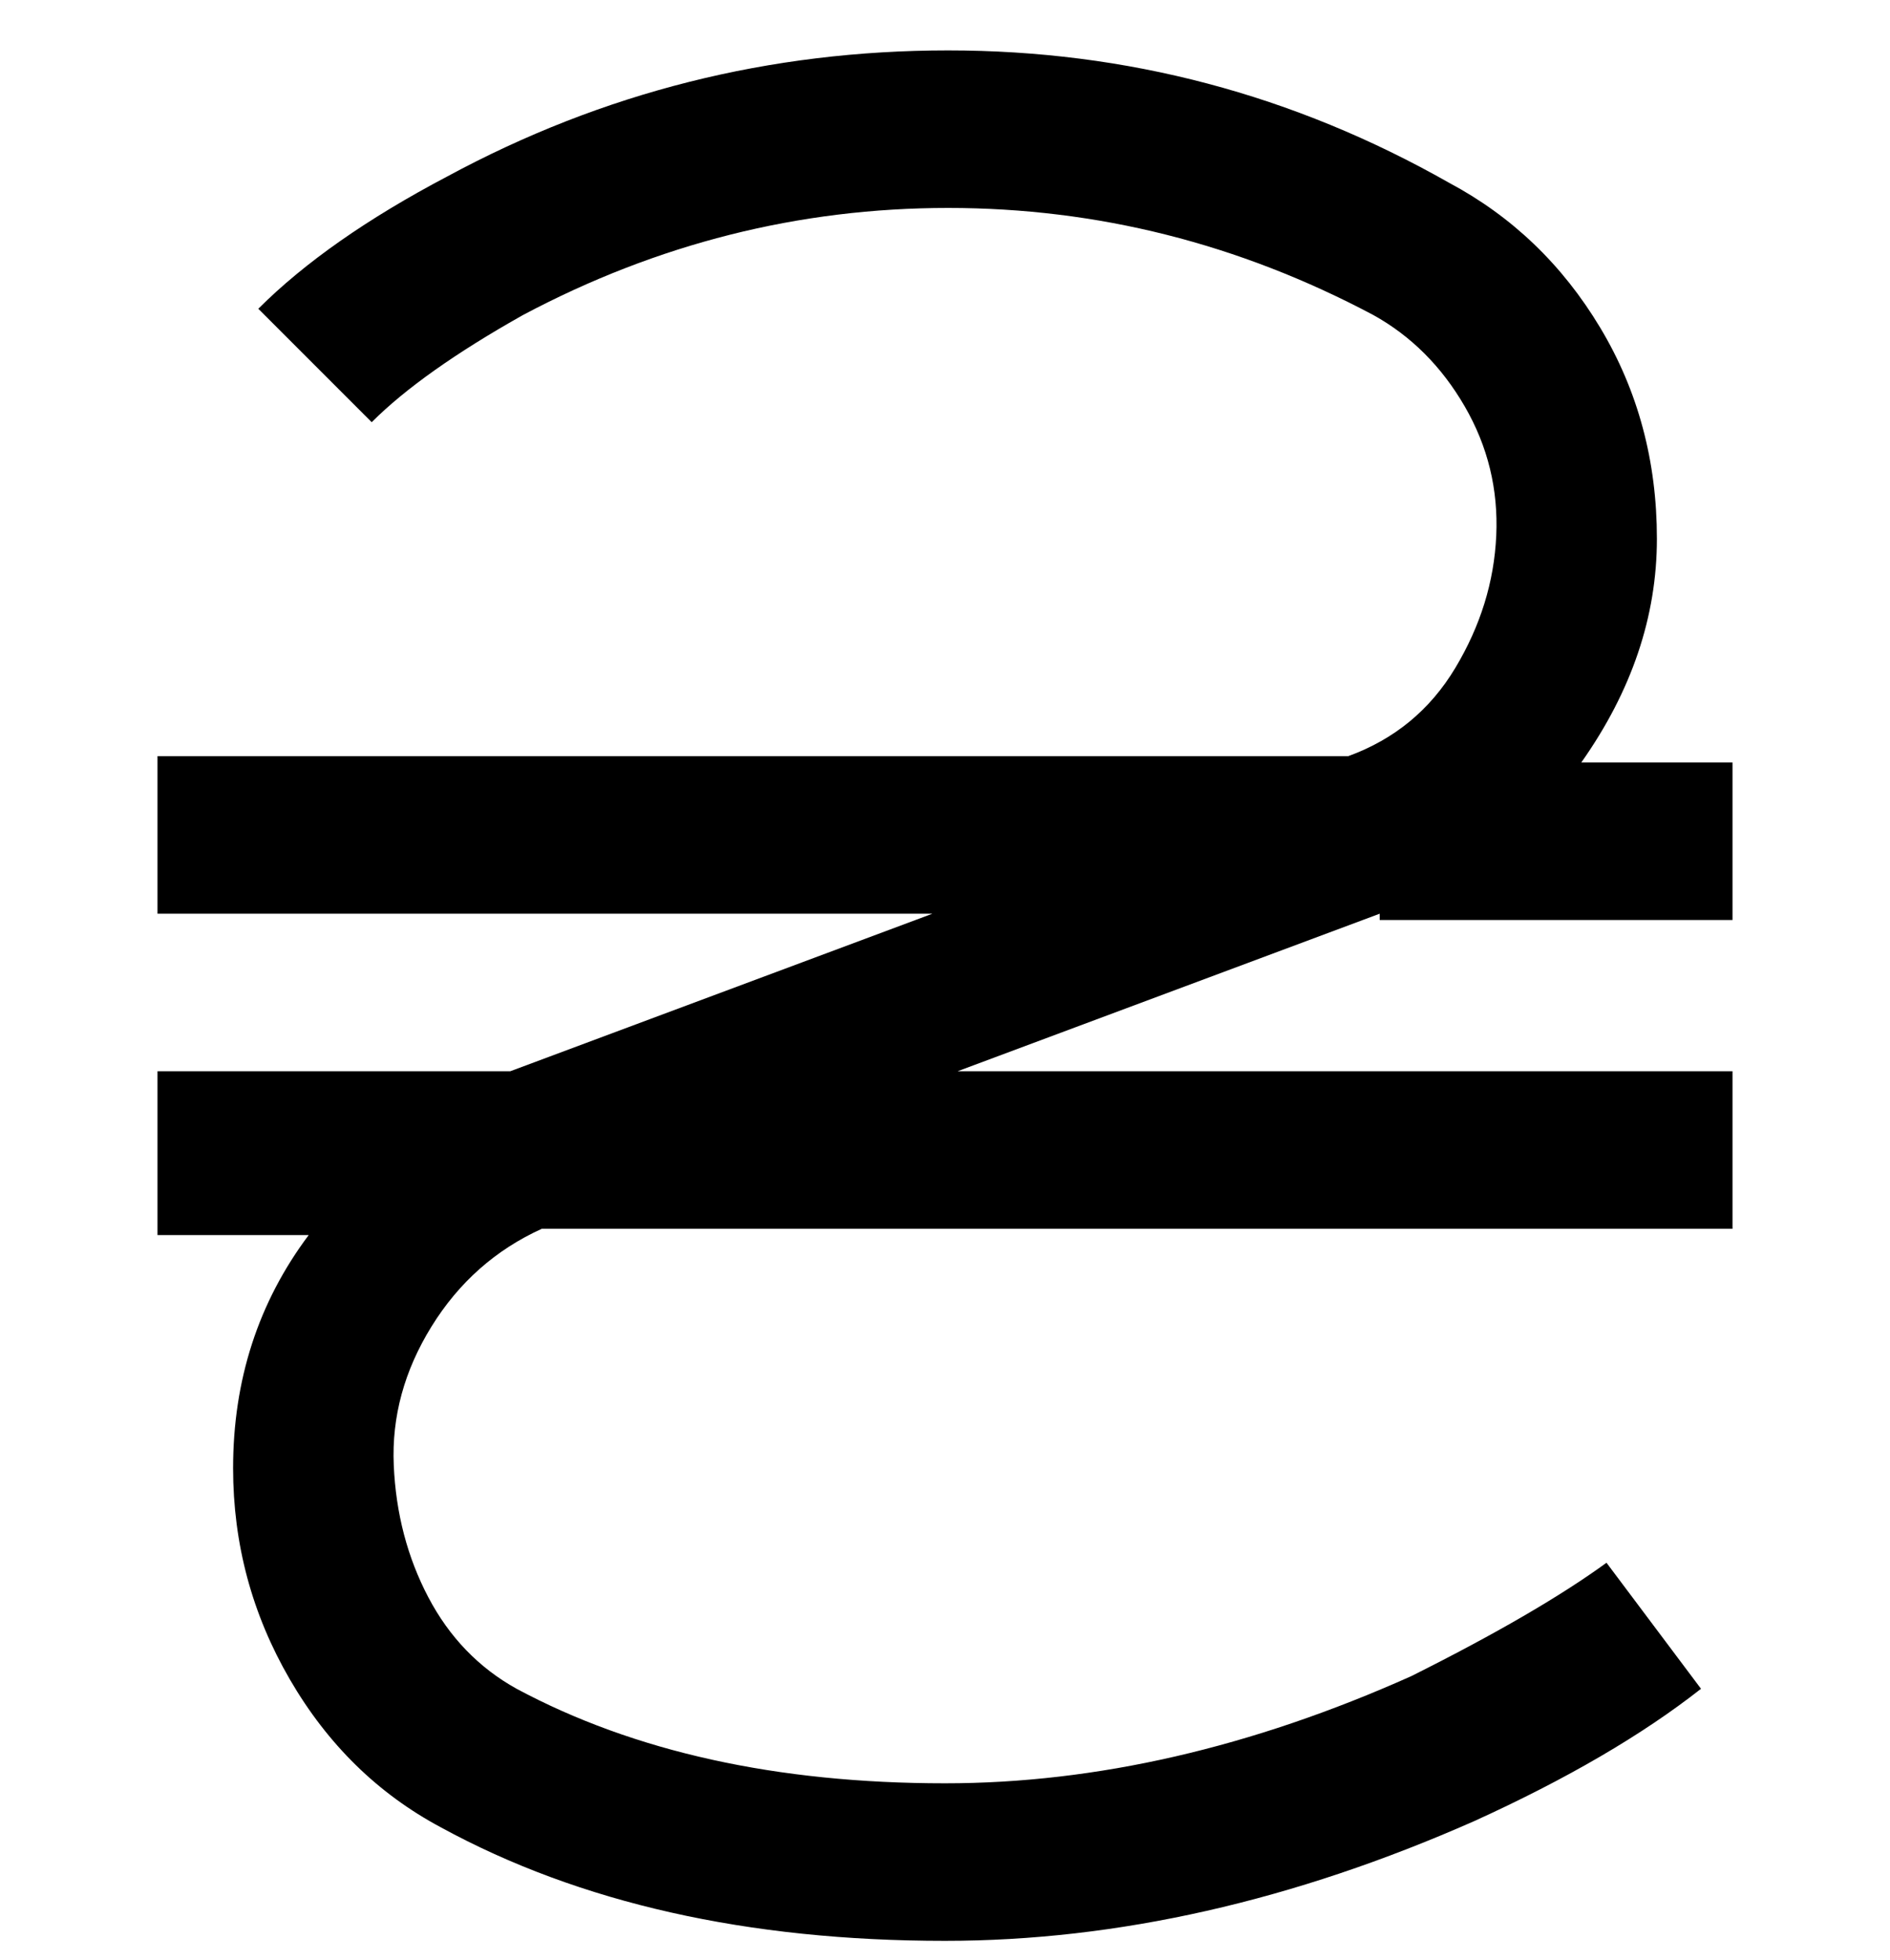 <svg viewBox="0 0 300 311" xmlns="http://www.w3.org/2000/svg"><path d="M219 145l-67 25h123v25H86q-11 5-17.5 15.5t-6 22q.5 11.5 5.5 21T82 268q28 15 68 15 36 0 74-17 20-10 31-18l15 20q-14 11-36 21-43 19-84 19-47 0-80-18-15-8-24-23.5T37 233q0-21 12-37H25v-26h56l67-25H25v-25h189q11-4 17-14t6.5-21q.5-11-5-20.5T218 50q-32-17-67.5-17T83 50q-16 9-24 17L41 49q11-11 30-21 37-20 79.5-20T230 29q15 8 24 23t9 33.5q0 18.5-12 35.5h24v25h-56v-1z"/></svg>